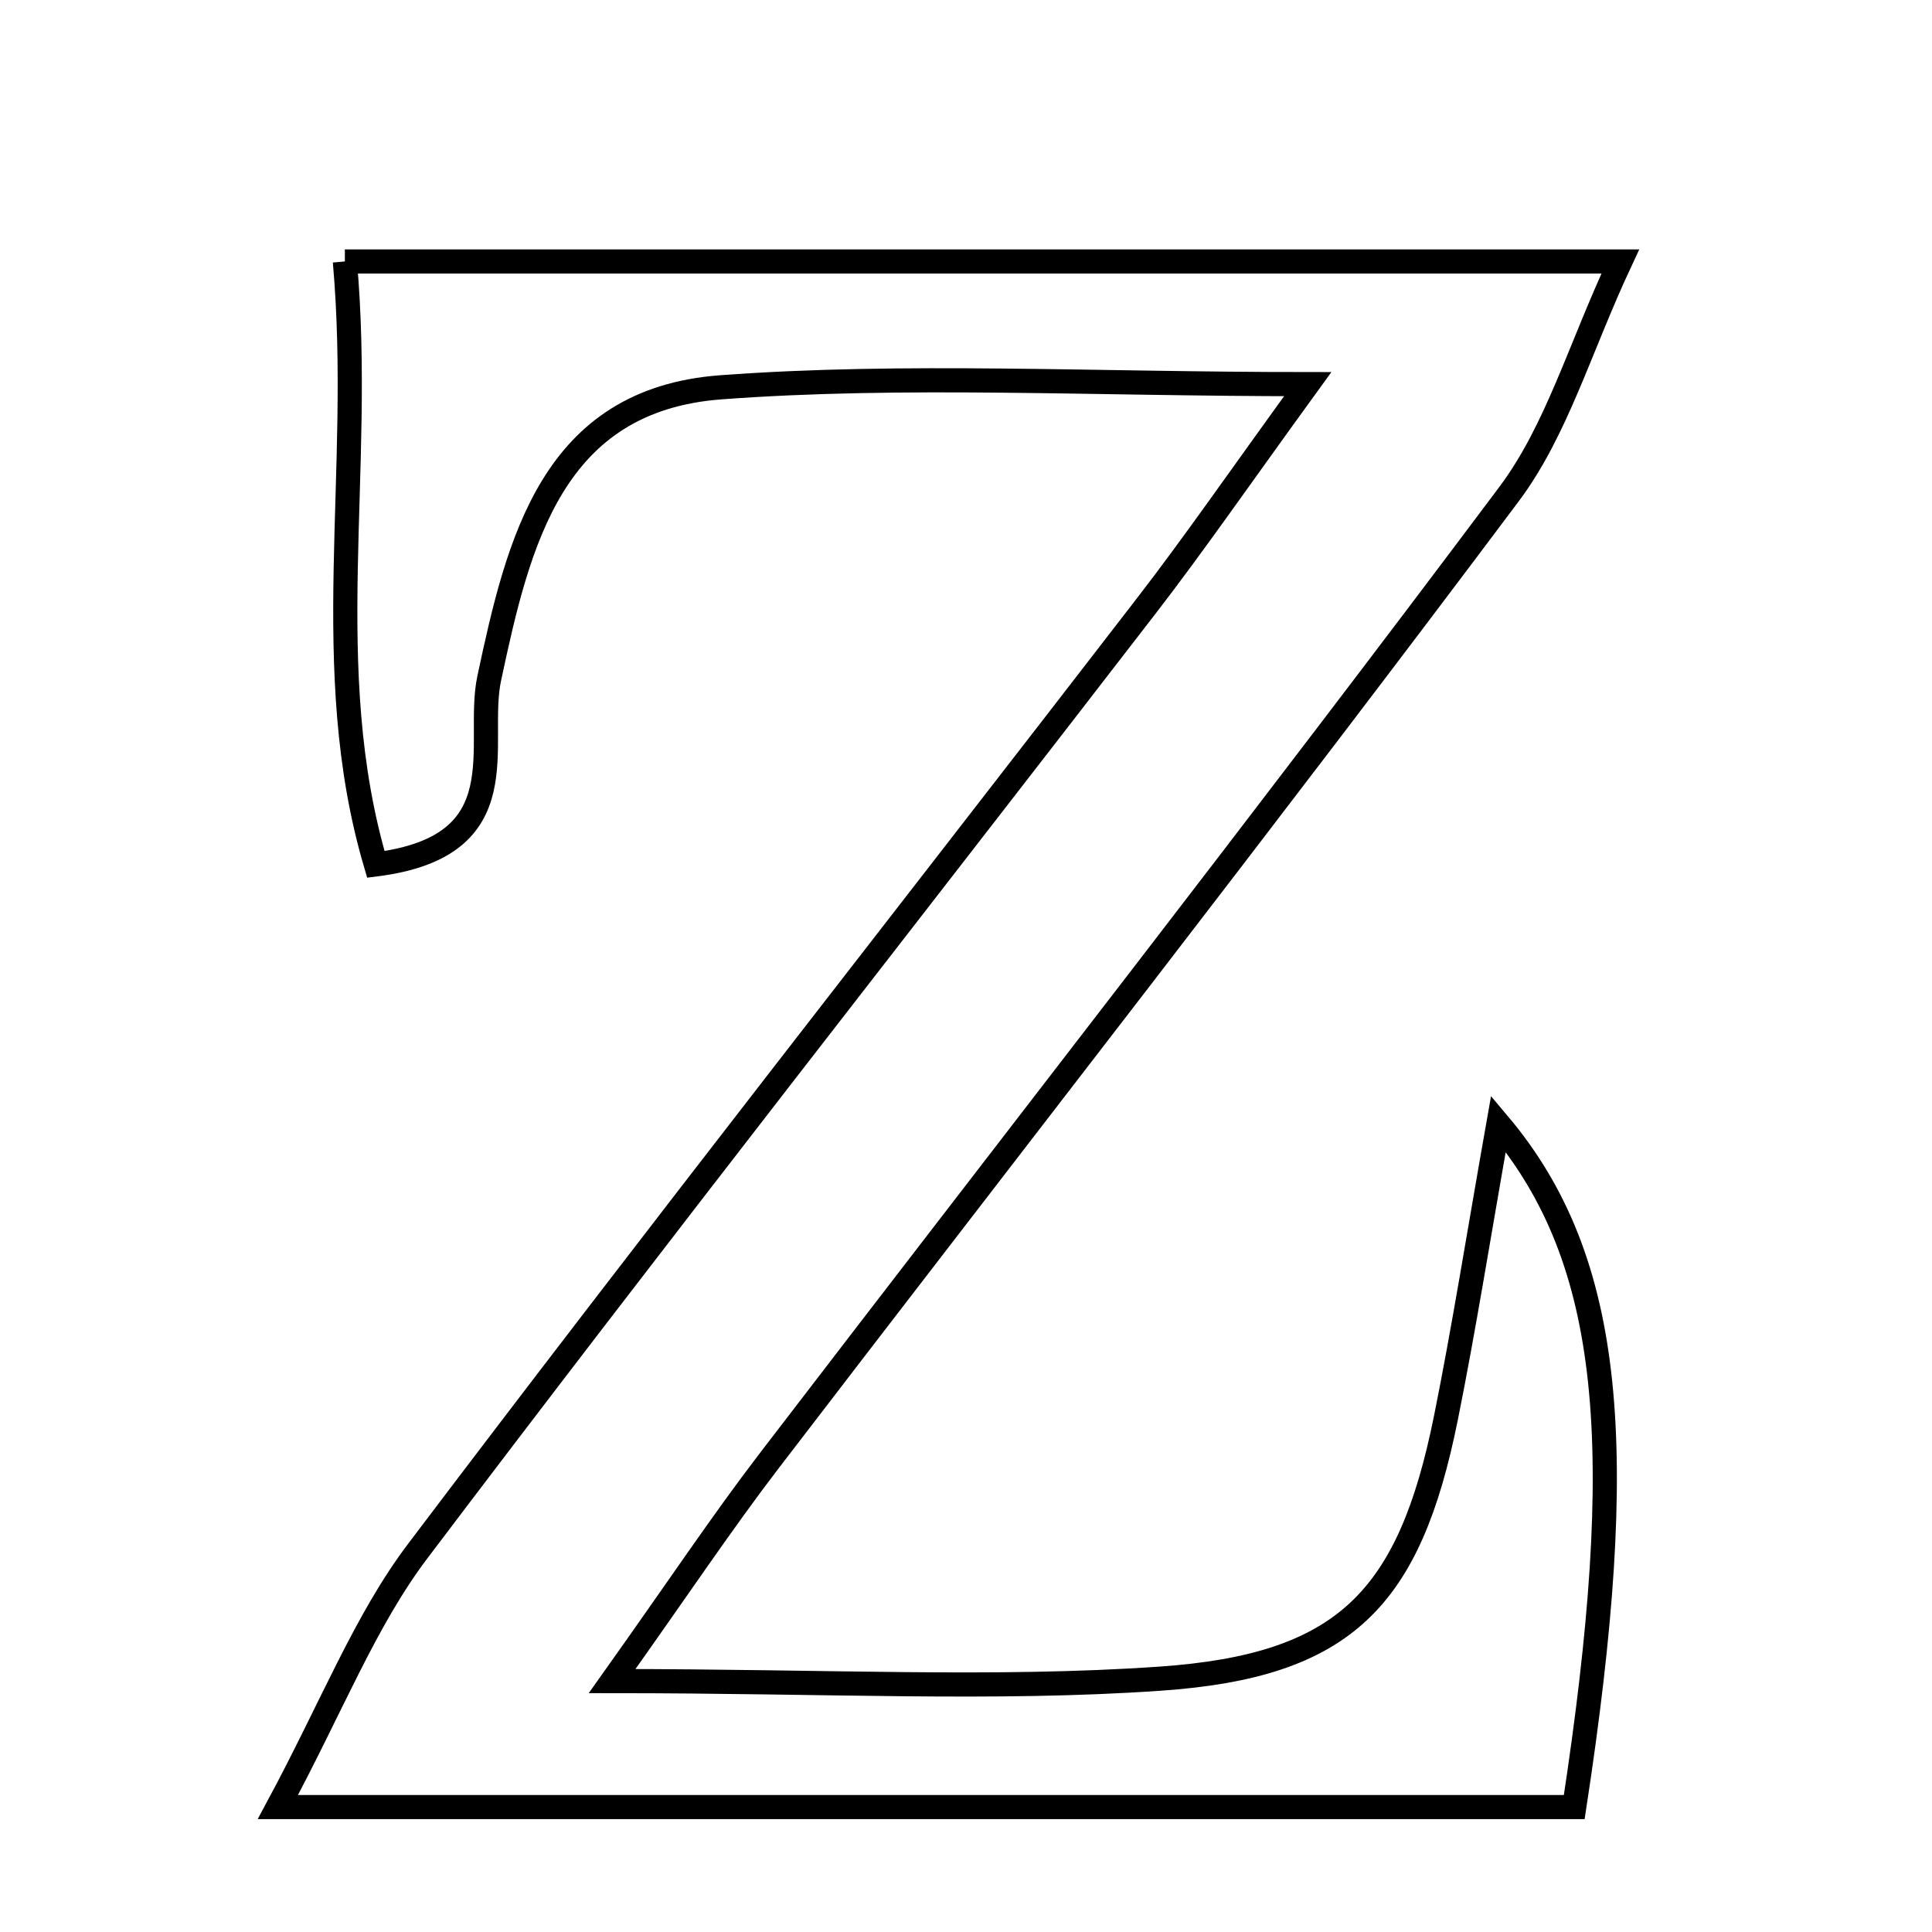 <svg xmlns="http://www.w3.org/2000/svg" viewBox="0.0 0.0 24.0 24.0" height="200px" width="200px"><path fill="none" stroke="black" stroke-width=".3" stroke-opacity="1.0"  filling="0" d="M4.284 3.248 C9.517 3.248 14.592 3.248 20.128 3.248 C19.622 4.33 19.337 5.349 18.745 6.139 C15.722 10.174 12.617 14.149 9.551 18.152 C8.969 18.912 8.438 19.71 7.604 20.883 C10.275 20.883 12.352 20.996 14.411 20.853 C16.708 20.694 17.509 19.861 17.962 17.612 C18.186 16.5 18.363 15.377 18.614 13.959 C20.047 15.657 20.237 17.995 19.556 22.448 C14.388 22.448 9.191 22.448 3.452 22.448 C4.128 21.191 4.534 20.135 5.19 19.267 C8.17 15.324 11.225 11.436 14.244 7.521 C14.835 6.755 15.385 5.957 16.245 4.772 C13.542 4.772 11.238 4.642 8.956 4.811 C6.86 4.967 6.44 6.723 6.077 8.428 C5.902 9.25 6.472 10.51 4.669 10.738 C3.95 8.302 4.518 5.88 4.284 3.248"></path></svg>